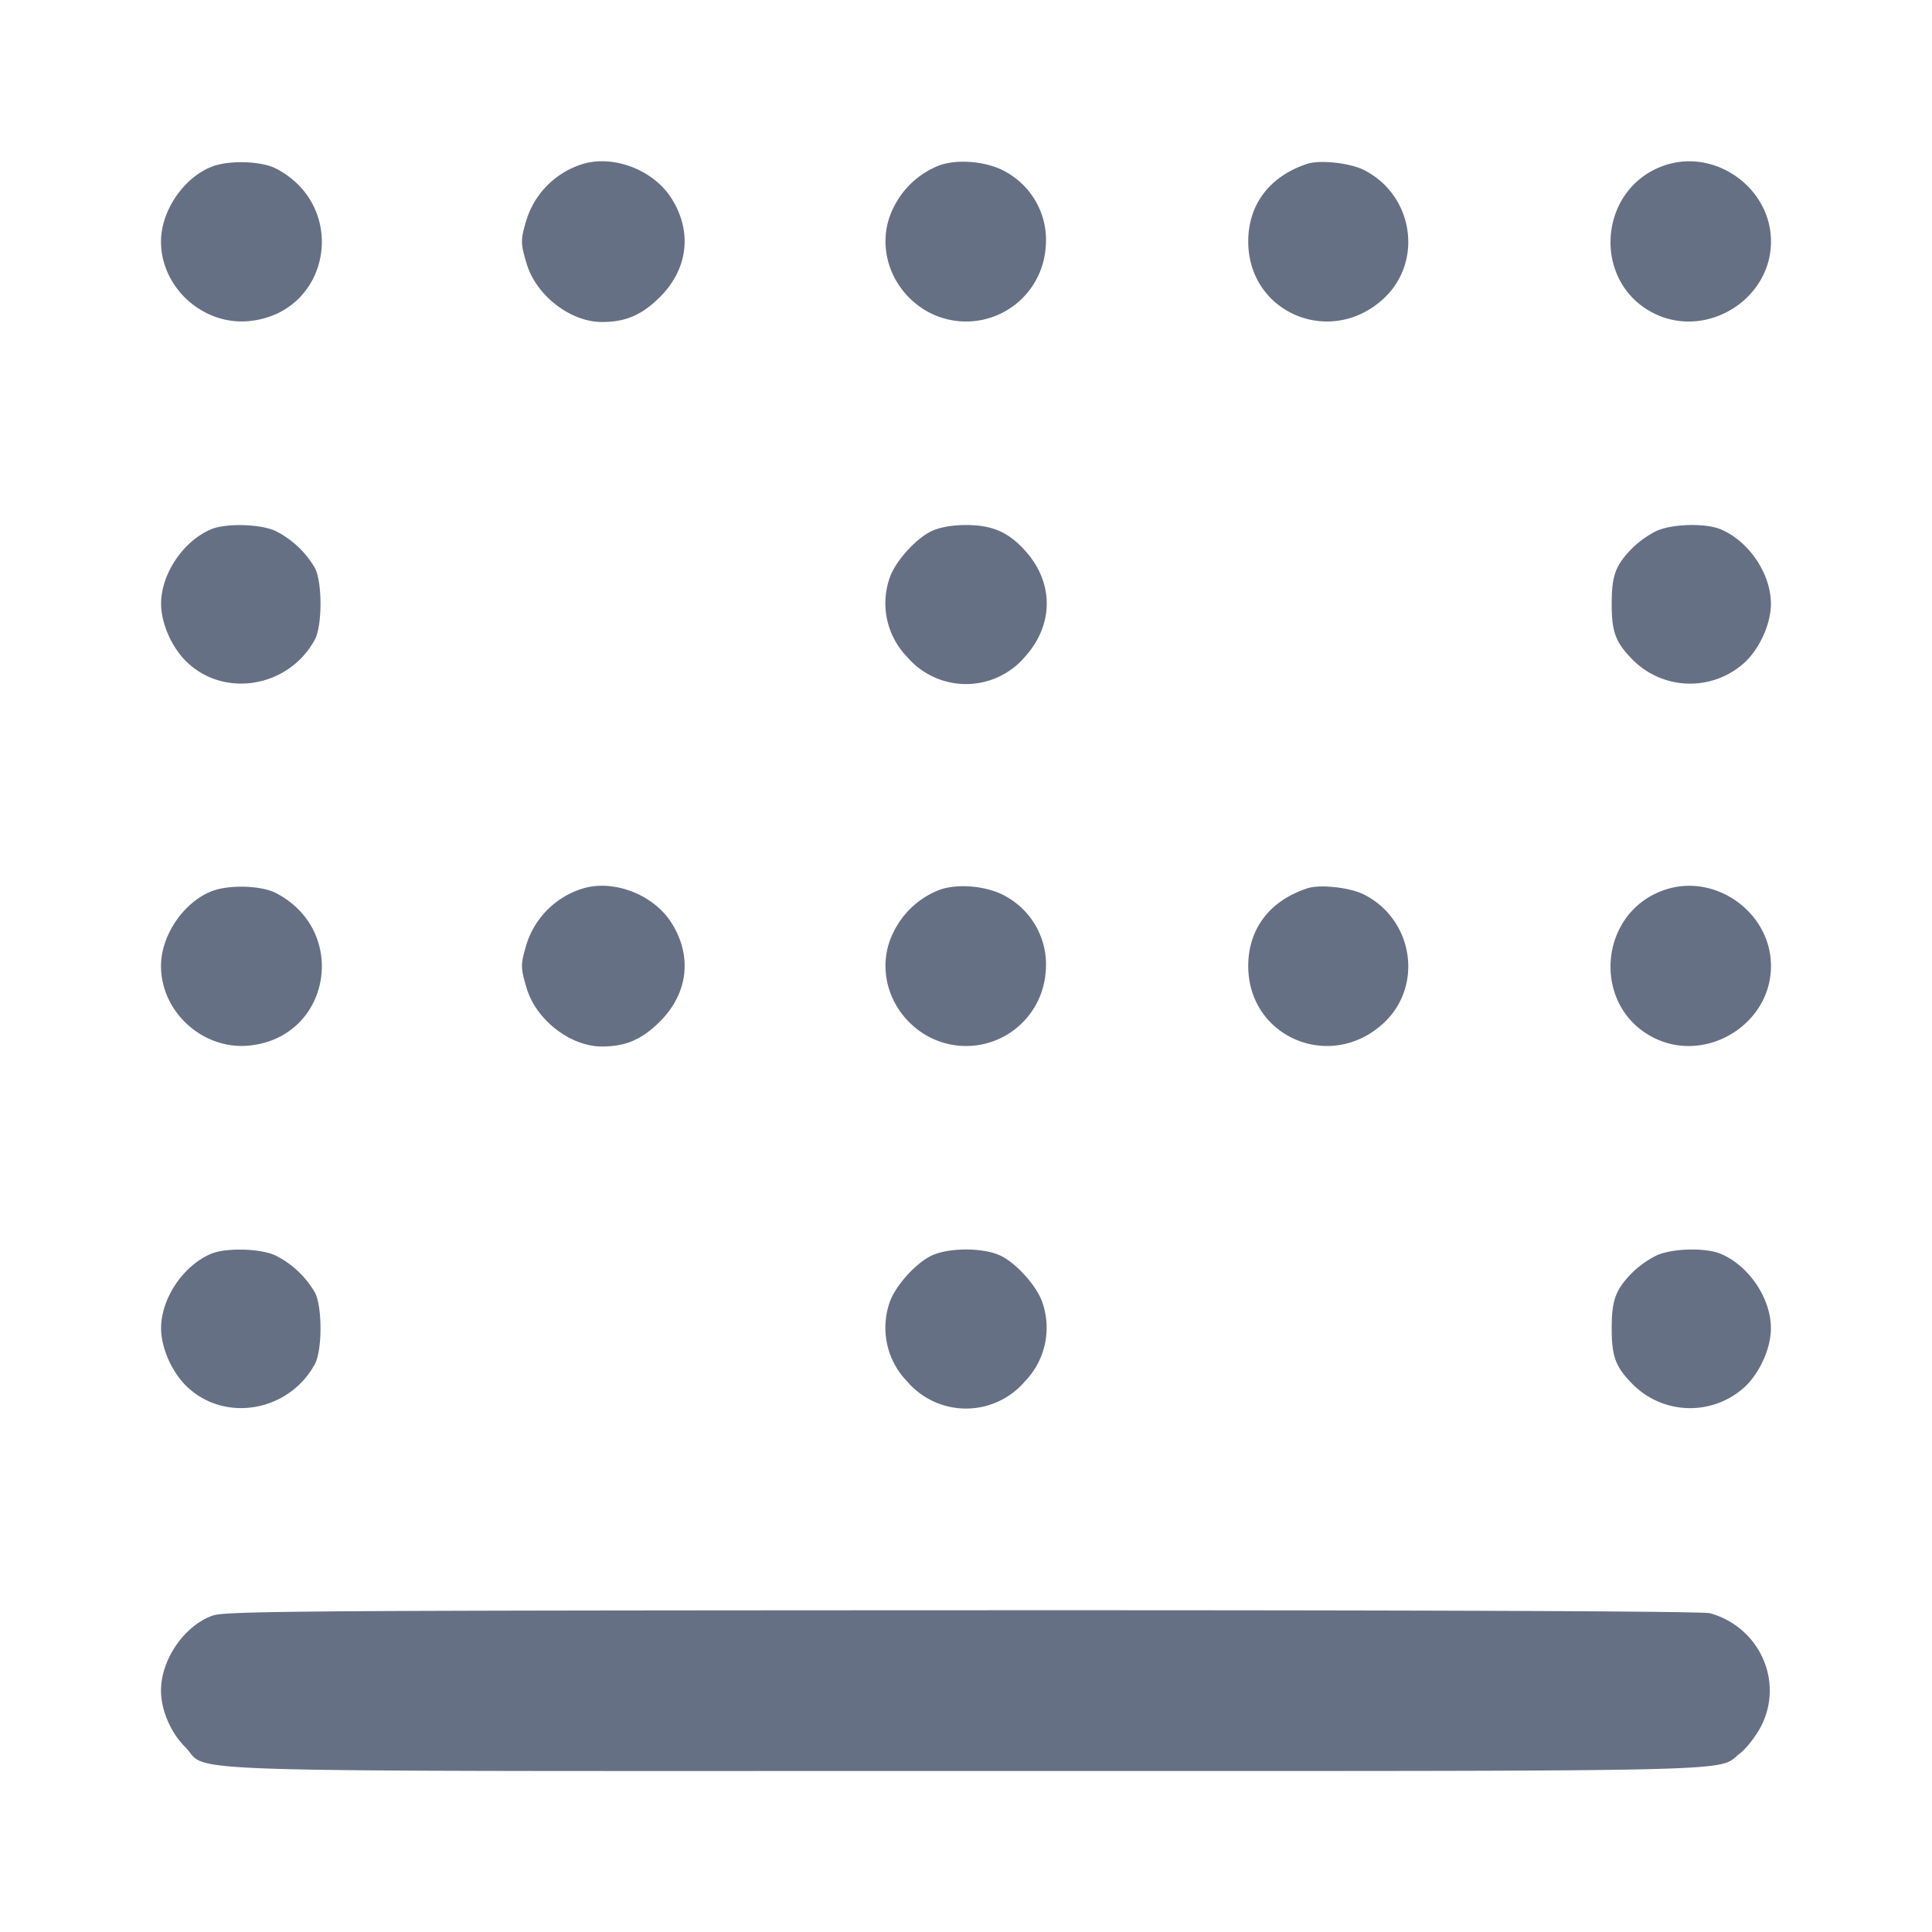 <svg width="24" height="24" fill="none" xmlns="http://www.w3.org/2000/svg"><path d="M2.643 2.066C2.288 2.197 2 2.615 2 3c0 .575.526 1.048 1.1.988 1.009-.104 1.237-1.424.327-1.895-.178-.092-.57-.105-.784-.027m4.597-.029a1.058 1.058 0 0 0-.698.688c-.077.259-.077.291 0 .55.117.394.542.724.933.725.292 0 .489-.082.712-.299.363-.354.419-.828.148-1.247-.224-.345-.715-.532-1.095-.417m4.425.019a1.06 1.06 0 0 0-.558.508c-.229.435-.081.977.345 1.264a.991.991 0 0 0 1.536-.738.967.967 0 0 0-.488-.952c-.225-.132-.601-.169-.835-.082m4.575-.021c-.467.153-.734.504-.734.965 0 .886 1.021 1.318 1.68.711.498-.46.374-1.285-.24-1.598-.175-.089-.547-.13-.706-.078m4.425.024c-.812.289-.894 1.435-.13 1.828C21.186 4.222 22 3.729 22 3c0-.671-.703-1.167-1.335-.941M2.617 6.577c-.346.15-.616.556-.616.923 0 .245.135.549.324.728.472.448 1.266.307 1.586-.282.094-.175.094-.717 0-.892a1.177 1.177 0 0 0-.49-.459c-.193-.088-.623-.097-.804-.018m8.961.018c-.203.093-.469.392-.531.597a.958.958 0 0 0 .222.969.962.962 0 0 0 1.462 0c.358-.397.363-.912.014-1.309-.212-.24-.415-.33-.745-.33-.167 0-.318.026-.422.073m9.001 0a1.22 1.22 0 0 0-.291.203c-.218.218-.267.347-.267.702s.049.484.267.702a1.006 1.006 0 0 0 1.387.026c.189-.179.324-.483.324-.728 0-.372-.274-.779-.625-.925-.188-.079-.6-.068-.795.02M2.643 11.066C2.288 11.197 2 11.615 2 12c0 .575.526 1.048 1.1.988 1.009-.104 1.237-1.424.327-1.895-.178-.092-.57-.105-.784-.027m4.597-.029a1.058 1.058 0 0 0-.698.688c-.077.259-.077.291 0 .55.117.394.542.724.933.725.292 0 .489-.082.712-.299.363-.354.419-.828.148-1.247-.224-.345-.715-.532-1.095-.417m4.425.019a1.06 1.06 0 0 0-.558.508c-.229.435-.081.977.345 1.264a.991.991 0 0 0 1.536-.738.967.967 0 0 0-.488-.952c-.225-.132-.601-.169-.835-.082m4.575-.021c-.467.153-.734.504-.734.965 0 .886 1.021 1.318 1.68.711.498-.46.374-1.285-.24-1.598-.175-.089-.547-.13-.706-.078m4.425.024c-.812.289-.894 1.435-.13 1.828.651.335 1.465-.158 1.465-.887 0-.671-.703-1.167-1.335-.941M2.617 15.577c-.346.15-.616.556-.616.923 0 .245.135.549.324.728.472.448 1.266.307 1.586-.282.094-.175.094-.717 0-.892a1.177 1.177 0 0 0-.49-.459c-.193-.088-.623-.097-.804-.018m8.961.018c-.203.093-.469.392-.531.597a.958.958 0 0 0 .222.969.962.962 0 0 0 1.462 0 .958.958 0 0 0 .222-.969c-.062-.205-.328-.504-.531-.597-.216-.098-.628-.098-.844 0m9.001 0a1.22 1.22 0 0 0-.291.203c-.218.218-.267.347-.267.702s.049.484.267.702a1.006 1.006 0 0 0 1.387.026c.189-.179.324-.483.324-.728 0-.372-.274-.779-.625-.925-.188-.079-.6-.068-.795.02M2.643 20.069C2.291 20.193 2 20.614 2 21c0 .242.119.521.299.701.326.326-.564.299 9.703.299 9.954 0 9.307.015 9.612-.218.073-.056.185-.196.249-.312.308-.559.006-1.256-.622-1.43-.09-.025-3.413-.039-9.281-.037-8.172.003-9.159.01-9.317.066" fill="#667085" fill-rule="evenodd"/></svg>